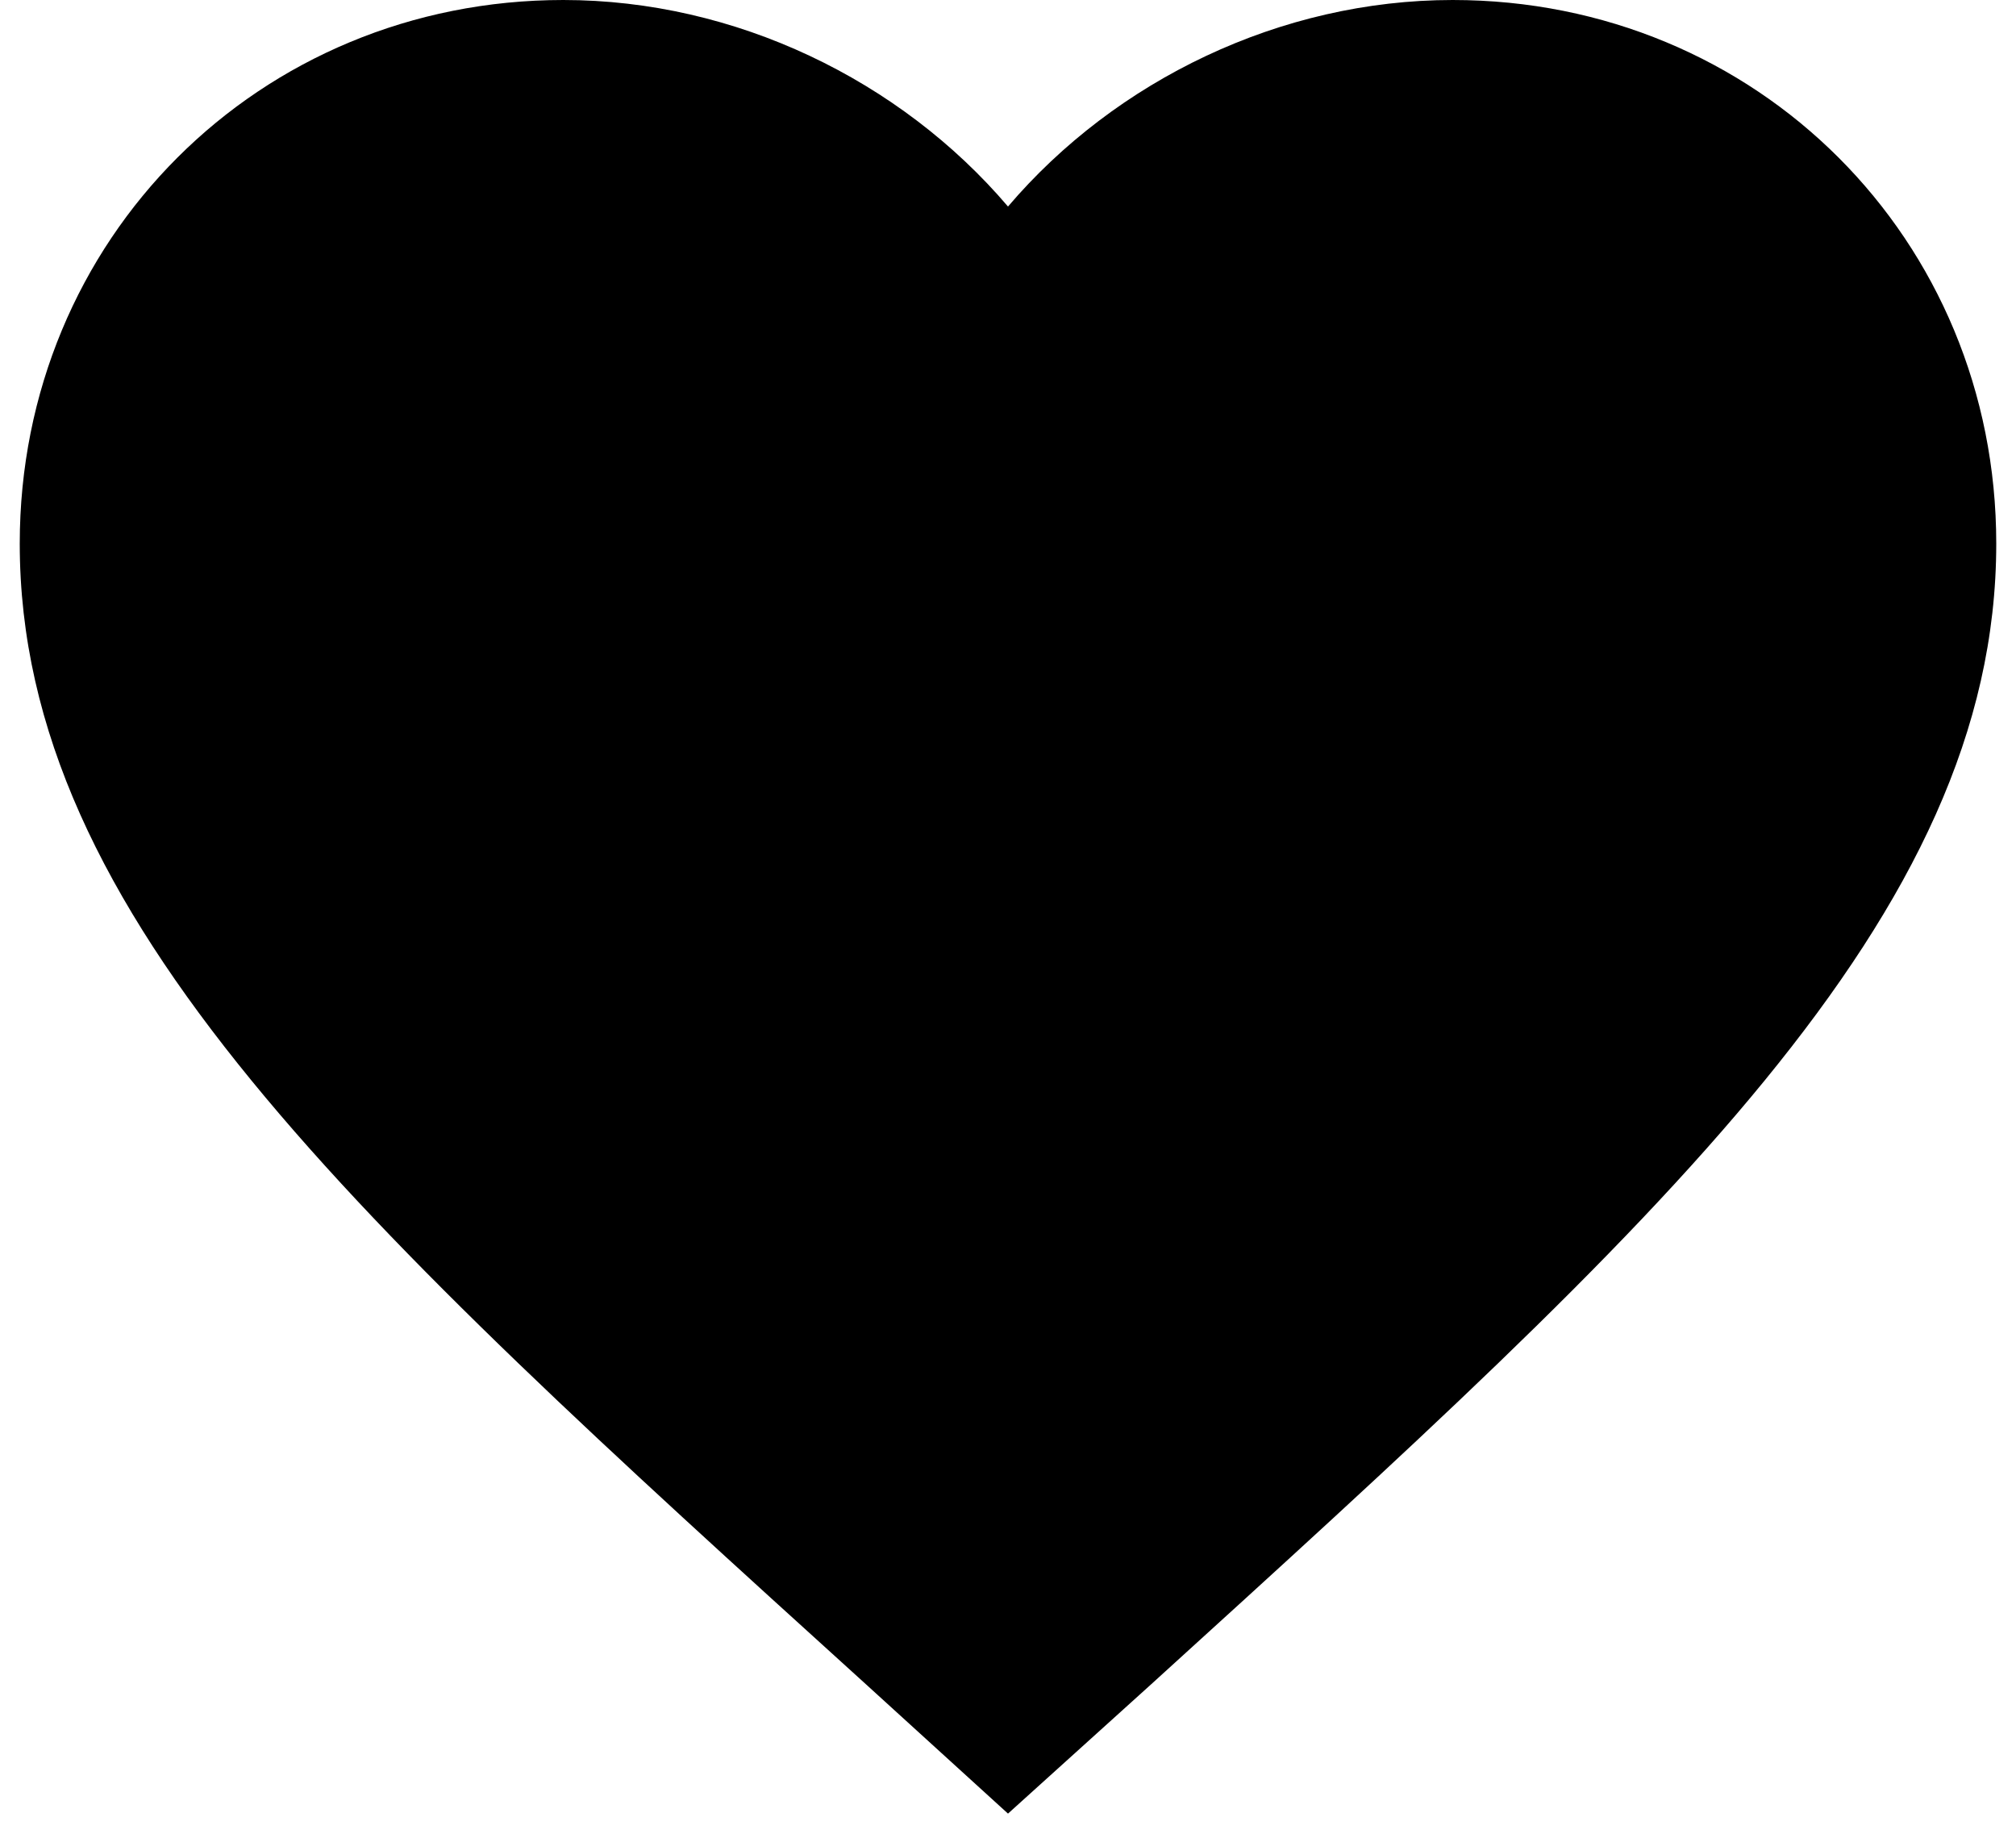 <svg width='34' height='31' viewBox='0 0 34 31' fill='none' xmlns='http://www.w3.org/2000/svg'>
<path d='M17 30.583L14.583 28.383C6 20.6 0.333 15.467 0.333 9.167C0.333 4.033 4.367 0 9.5 0C12.4 0 15.183 1.35 17 3.483C18.817 1.35 21.6 0 24.5 0C29.633 0 33.667 4.033 33.667 9.167C33.667 15.467 28 20.6 19.417 28.4L17 30.583Z' fill='black'/>
</svg>
